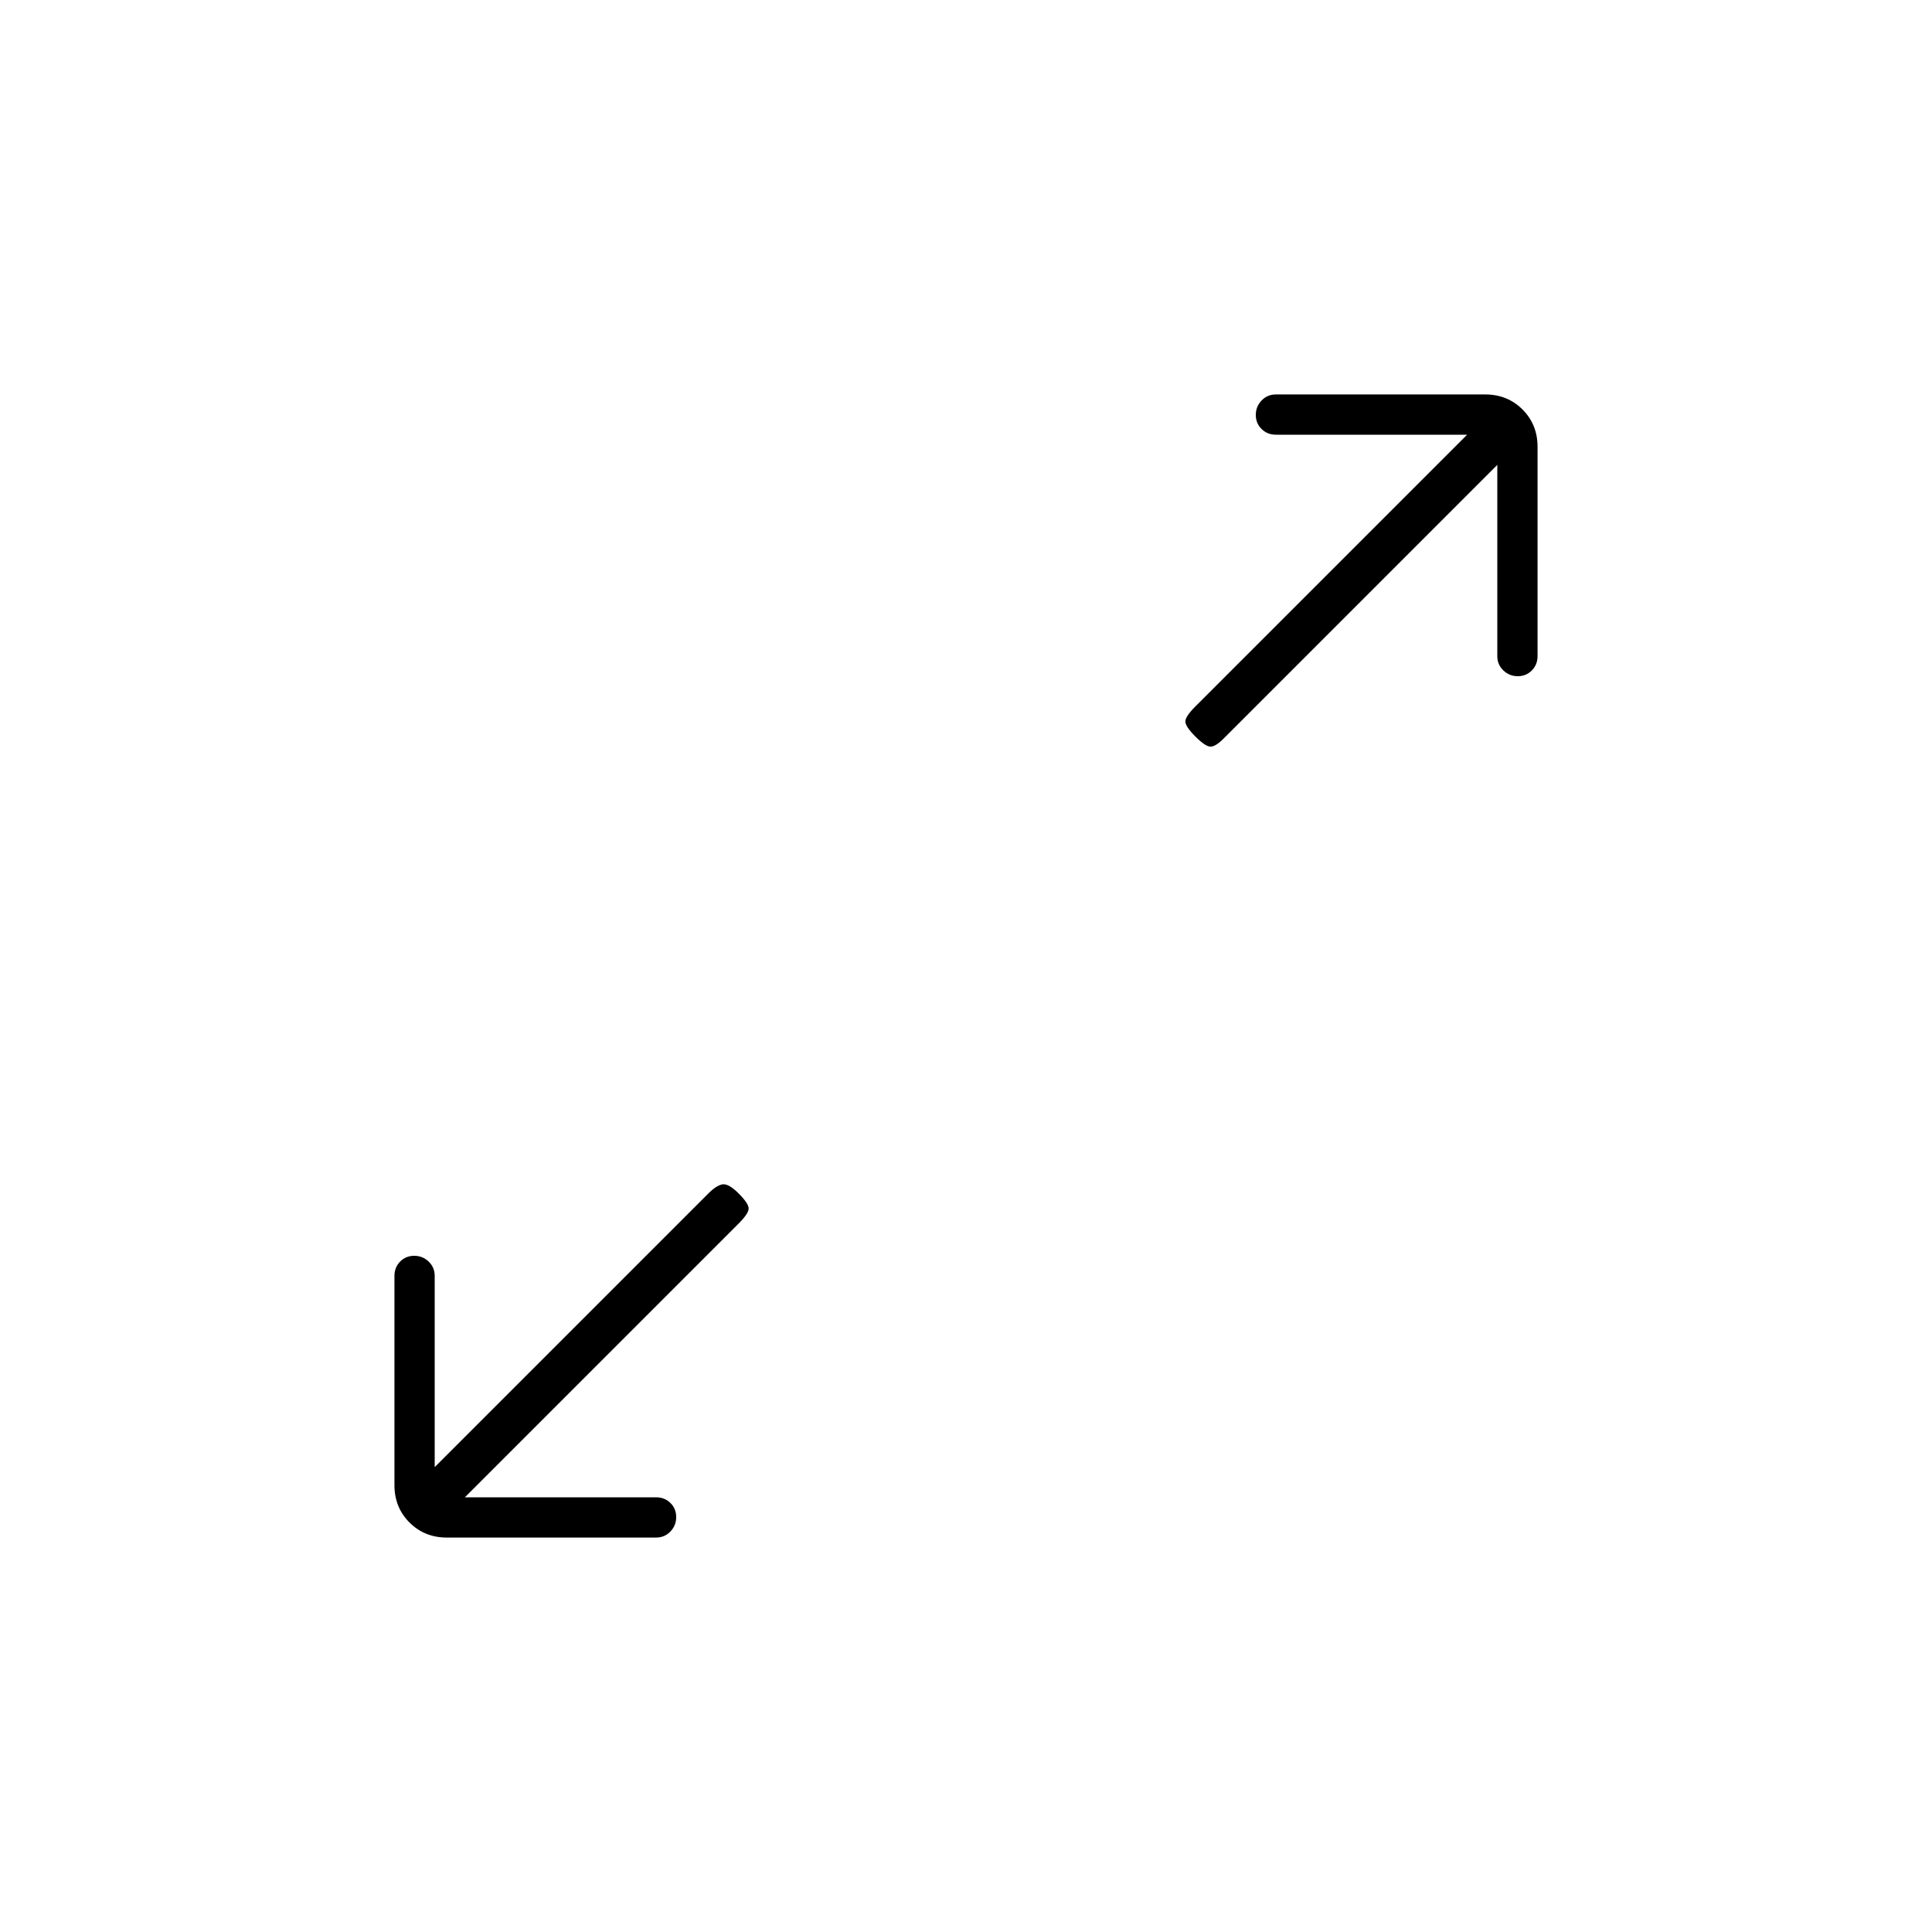 <svg xmlns="http://www.w3.org/2000/svg" height="20" viewBox="0 -960 960 960" width="20"><path d="M231-216h95q4.25 0 7.13 2.82 2.87 2.83 2.87 7 0 4.18-2.87 7.18-2.88 3-7.13 3H222q-11.05 0-18.52-7.48Q196-210.95 196-222v-104q0-4.25 2.82-7.13 2.83-2.87 7-2.87 4.18 0 7.18 2.87 3 2.88 3 7.13v95l136-136q4-4 7-4.5t8 4.5q5 5 5 7.5t-5 7.5L231-216Zm513-513L608-593q-4 4-6.5 4t-7.5-5q-5-5-5-7.5t5-7.5l135-135h-95q-4.25 0-7.12-2.82-2.88-2.83-2.88-7 0-4.18 2.88-7.18 2.87-3 7.12-3h104q11.05 0 18.53 7.47Q764-749.05 764-738v104q0 4.25-2.82 7.12-2.83 2.88-7 2.88-4.18 0-7.18-2.88-3-2.87-3-7.12v-95Z"/></svg>